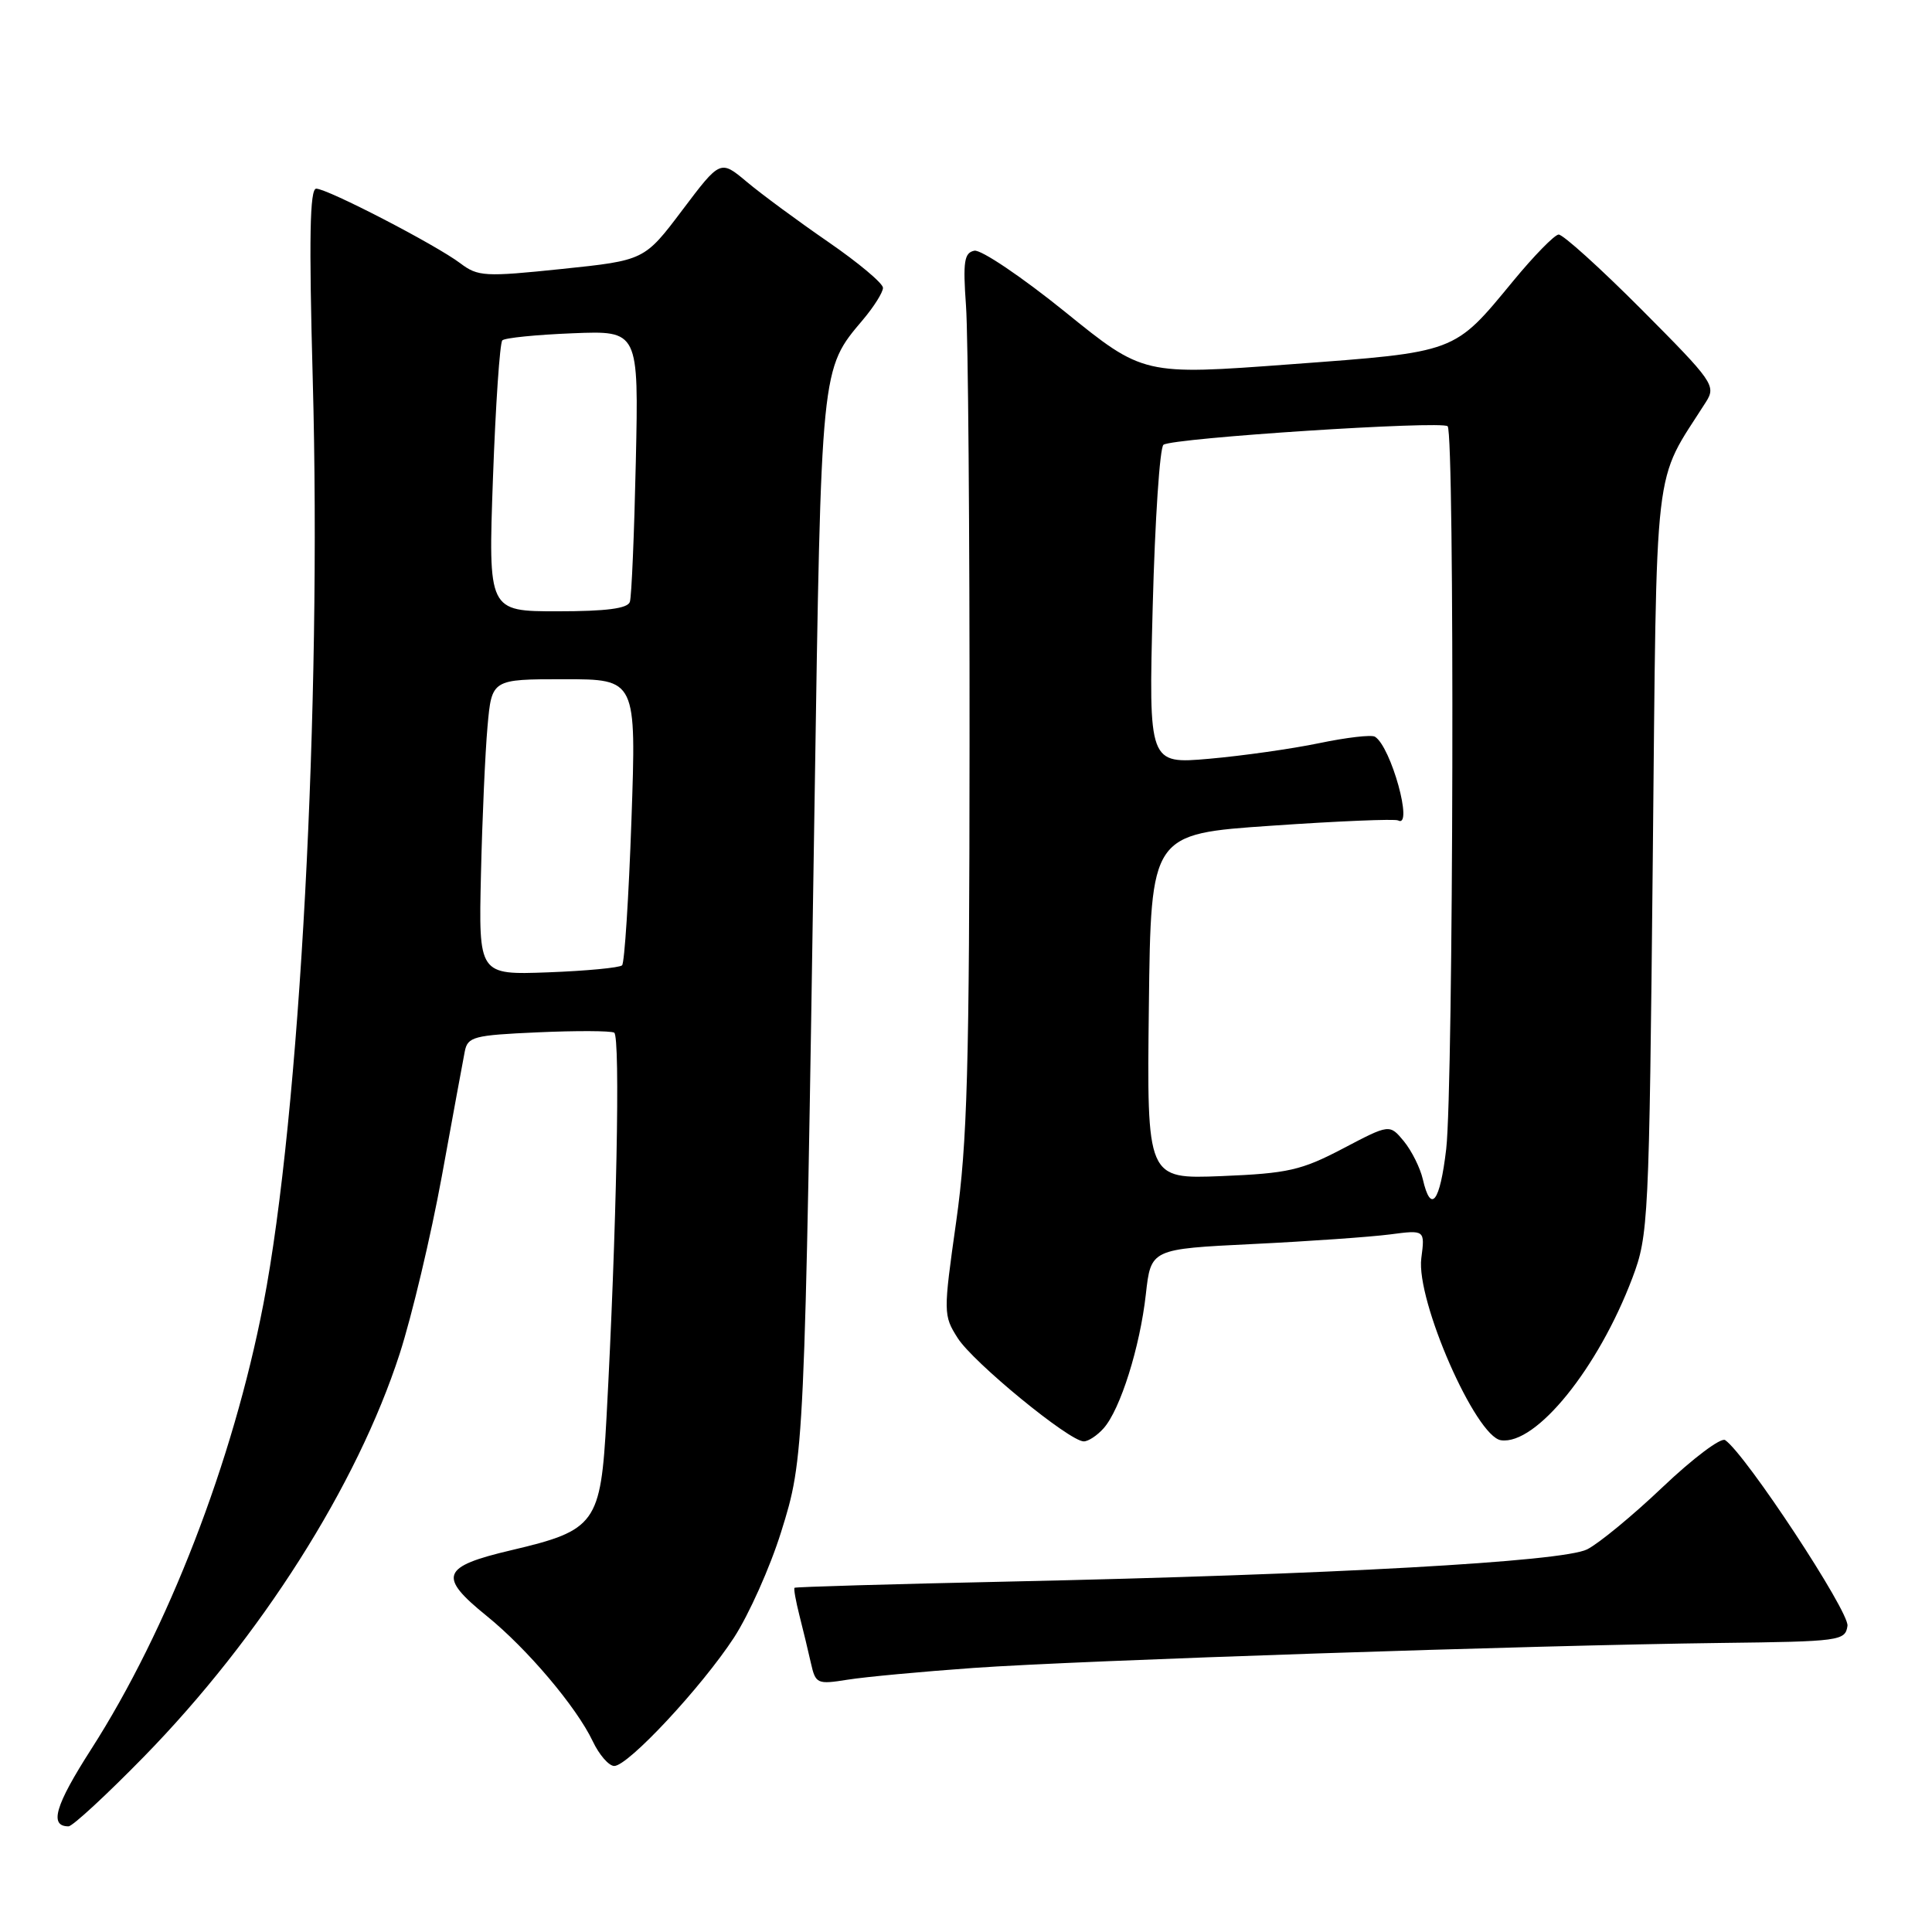 <?xml version="1.0" encoding="UTF-8" standalone="no"?>
<!DOCTYPE svg PUBLIC "-//W3C//DTD SVG 1.1//EN" "http://www.w3.org/Graphics/SVG/1.1/DTD/svg11.dtd" >
<svg xmlns="http://www.w3.org/2000/svg" xmlns:xlink="http://www.w3.org/1999/xlink" version="1.1" viewBox="0 0 256 256">
 <g >
 <path fill="currentColor"
d=" M 19.06 232.78 C 34.55 216.93 47.31 196.82 52.96 179.38 C 54.58 174.36 57.09 163.79 58.54 155.88 C 59.98 147.97 61.35 140.53 61.58 139.35 C 61.96 137.37 62.73 137.17 71.24 136.79 C 76.33 136.56 80.89 136.58 81.38 136.83 C 82.22 137.26 81.70 163.26 80.36 187.93 C 79.60 201.90 78.97 202.77 67.75 205.41 C 58.47 207.59 58.00 208.87 64.50 214.13 C 69.86 218.47 76.38 226.18 78.54 230.72 C 79.39 232.52 80.68 234.00 81.39 234.00 C 83.23 234.00 92.96 223.56 97.25 217.00 C 99.22 213.97 102.04 207.68 103.50 203.00 C 106.59 193.12 106.61 192.74 107.93 106.50 C 108.82 48.29 108.75 48.99 114.35 42.36 C 115.81 40.63 117.00 38.73 117.00 38.14 C 117.00 37.54 113.74 34.81 109.75 32.06 C 105.76 29.31 100.91 25.74 98.97 24.11 C 95.45 21.16 95.45 21.16 90.42 27.83 C 85.39 34.50 85.39 34.50 74.44 35.64 C 64.25 36.70 63.33 36.65 61.00 34.89 C 57.76 32.44 43.39 25.00 41.90 25.00 C 41.05 25.00 40.93 31.55 41.44 50.25 C 42.63 93.64 39.74 147.69 34.90 172.79 C 30.87 193.64 22.26 215.91 12.07 231.80 C 7.30 239.24 6.49 242.00 9.08 242.00 C 9.61 242.00 14.10 237.85 19.06 232.78 Z  M 129.00 221.01 C 143.09 220.01 202.94 218.01 228.00 217.70 C 243.84 217.51 244.51 217.42 244.80 215.43 C 245.06 213.57 231.32 192.69 228.59 190.82 C 228.04 190.44 224.33 193.23 220.35 197.01 C 216.37 200.80 211.84 204.53 210.30 205.30 C 207.02 206.94 176.52 208.64 133.50 209.57 C 118.10 209.90 105.40 210.27 105.28 210.39 C 105.15 210.51 105.45 212.16 105.93 214.06 C 106.41 215.95 107.10 218.79 107.45 220.37 C 108.07 223.12 108.28 223.21 112.30 222.57 C 114.61 222.20 122.12 221.50 129.00 221.01 Z  M 146.24 189.25 C 148.45 186.76 151.05 178.50 151.83 171.50 C 152.50 165.50 152.50 165.50 166.00 164.84 C 173.43 164.48 181.60 163.90 184.16 163.57 C 188.82 162.96 188.82 162.96 188.33 166.73 C 187.62 172.30 195.53 190.36 198.89 190.84 C 203.53 191.50 211.77 181.31 216.30 169.33 C 218.43 163.68 218.52 161.96 219.00 114.00 C 219.55 59.52 218.99 64.38 226.05 53.26 C 227.41 51.11 227.02 50.56 217.51 41.01 C 212.02 35.50 207.08 31.04 206.52 31.08 C 205.96 31.13 203.25 33.90 200.50 37.24 C 192.60 46.82 193.12 46.63 171.00 48.27 C 151.50 49.72 151.50 49.72 141.11 41.31 C 135.39 36.69 129.99 33.05 129.11 33.22 C 127.76 33.49 127.58 34.65 128.00 40.52 C 128.28 44.36 128.49 70.45 128.47 98.50 C 128.45 141.59 128.18 151.42 126.70 161.87 C 124.99 173.97 124.99 174.29 126.90 177.30 C 128.93 180.51 141.69 190.98 143.60 190.99 C 144.20 191.00 145.39 190.21 146.24 189.25 Z  M 63.73 115.84 C 63.90 108.50 64.29 99.69 64.60 96.25 C 65.16 90.00 65.16 90.00 74.74 90.00 C 84.32 90.00 84.32 90.00 83.67 108.66 C 83.31 118.92 82.75 127.58 82.43 127.91 C 82.10 128.23 77.69 128.65 72.63 128.84 C 63.42 129.18 63.42 129.18 63.73 115.84 Z  M 65.32 63.35 C 65.67 53.65 66.23 45.43 66.56 45.10 C 66.89 44.77 71.09 44.35 75.90 44.16 C 84.63 43.81 84.63 43.81 84.25 61.16 C 84.04 70.70 83.69 79.06 83.46 79.75 C 83.18 80.63 80.34 81.00 73.87 81.00 C 64.69 81.00 64.69 81.00 65.32 63.35 Z  M 188.53 156.25 C 188.18 154.74 187.05 152.48 186.02 151.22 C 184.13 148.94 184.13 148.94 177.94 152.19 C 172.43 155.08 170.65 155.48 161.85 155.84 C 151.96 156.23 151.96 156.23 152.23 133.37 C 152.50 110.50 152.50 110.50 168.50 109.41 C 177.30 108.80 184.84 108.49 185.25 108.71 C 187.33 109.83 184.32 98.94 182.19 97.62 C 181.73 97.33 178.41 97.72 174.81 98.47 C 171.21 99.22 164.65 100.15 160.23 100.54 C 152.20 101.24 152.20 101.24 152.74 80.37 C 153.04 68.89 153.68 59.24 154.17 58.93 C 155.55 58.02 191.05 55.72 191.82 56.48 C 192.77 57.43 192.59 143.95 191.63 152.25 C 190.80 159.33 189.59 160.89 188.53 156.25 Z "/>
</g>
</svg>